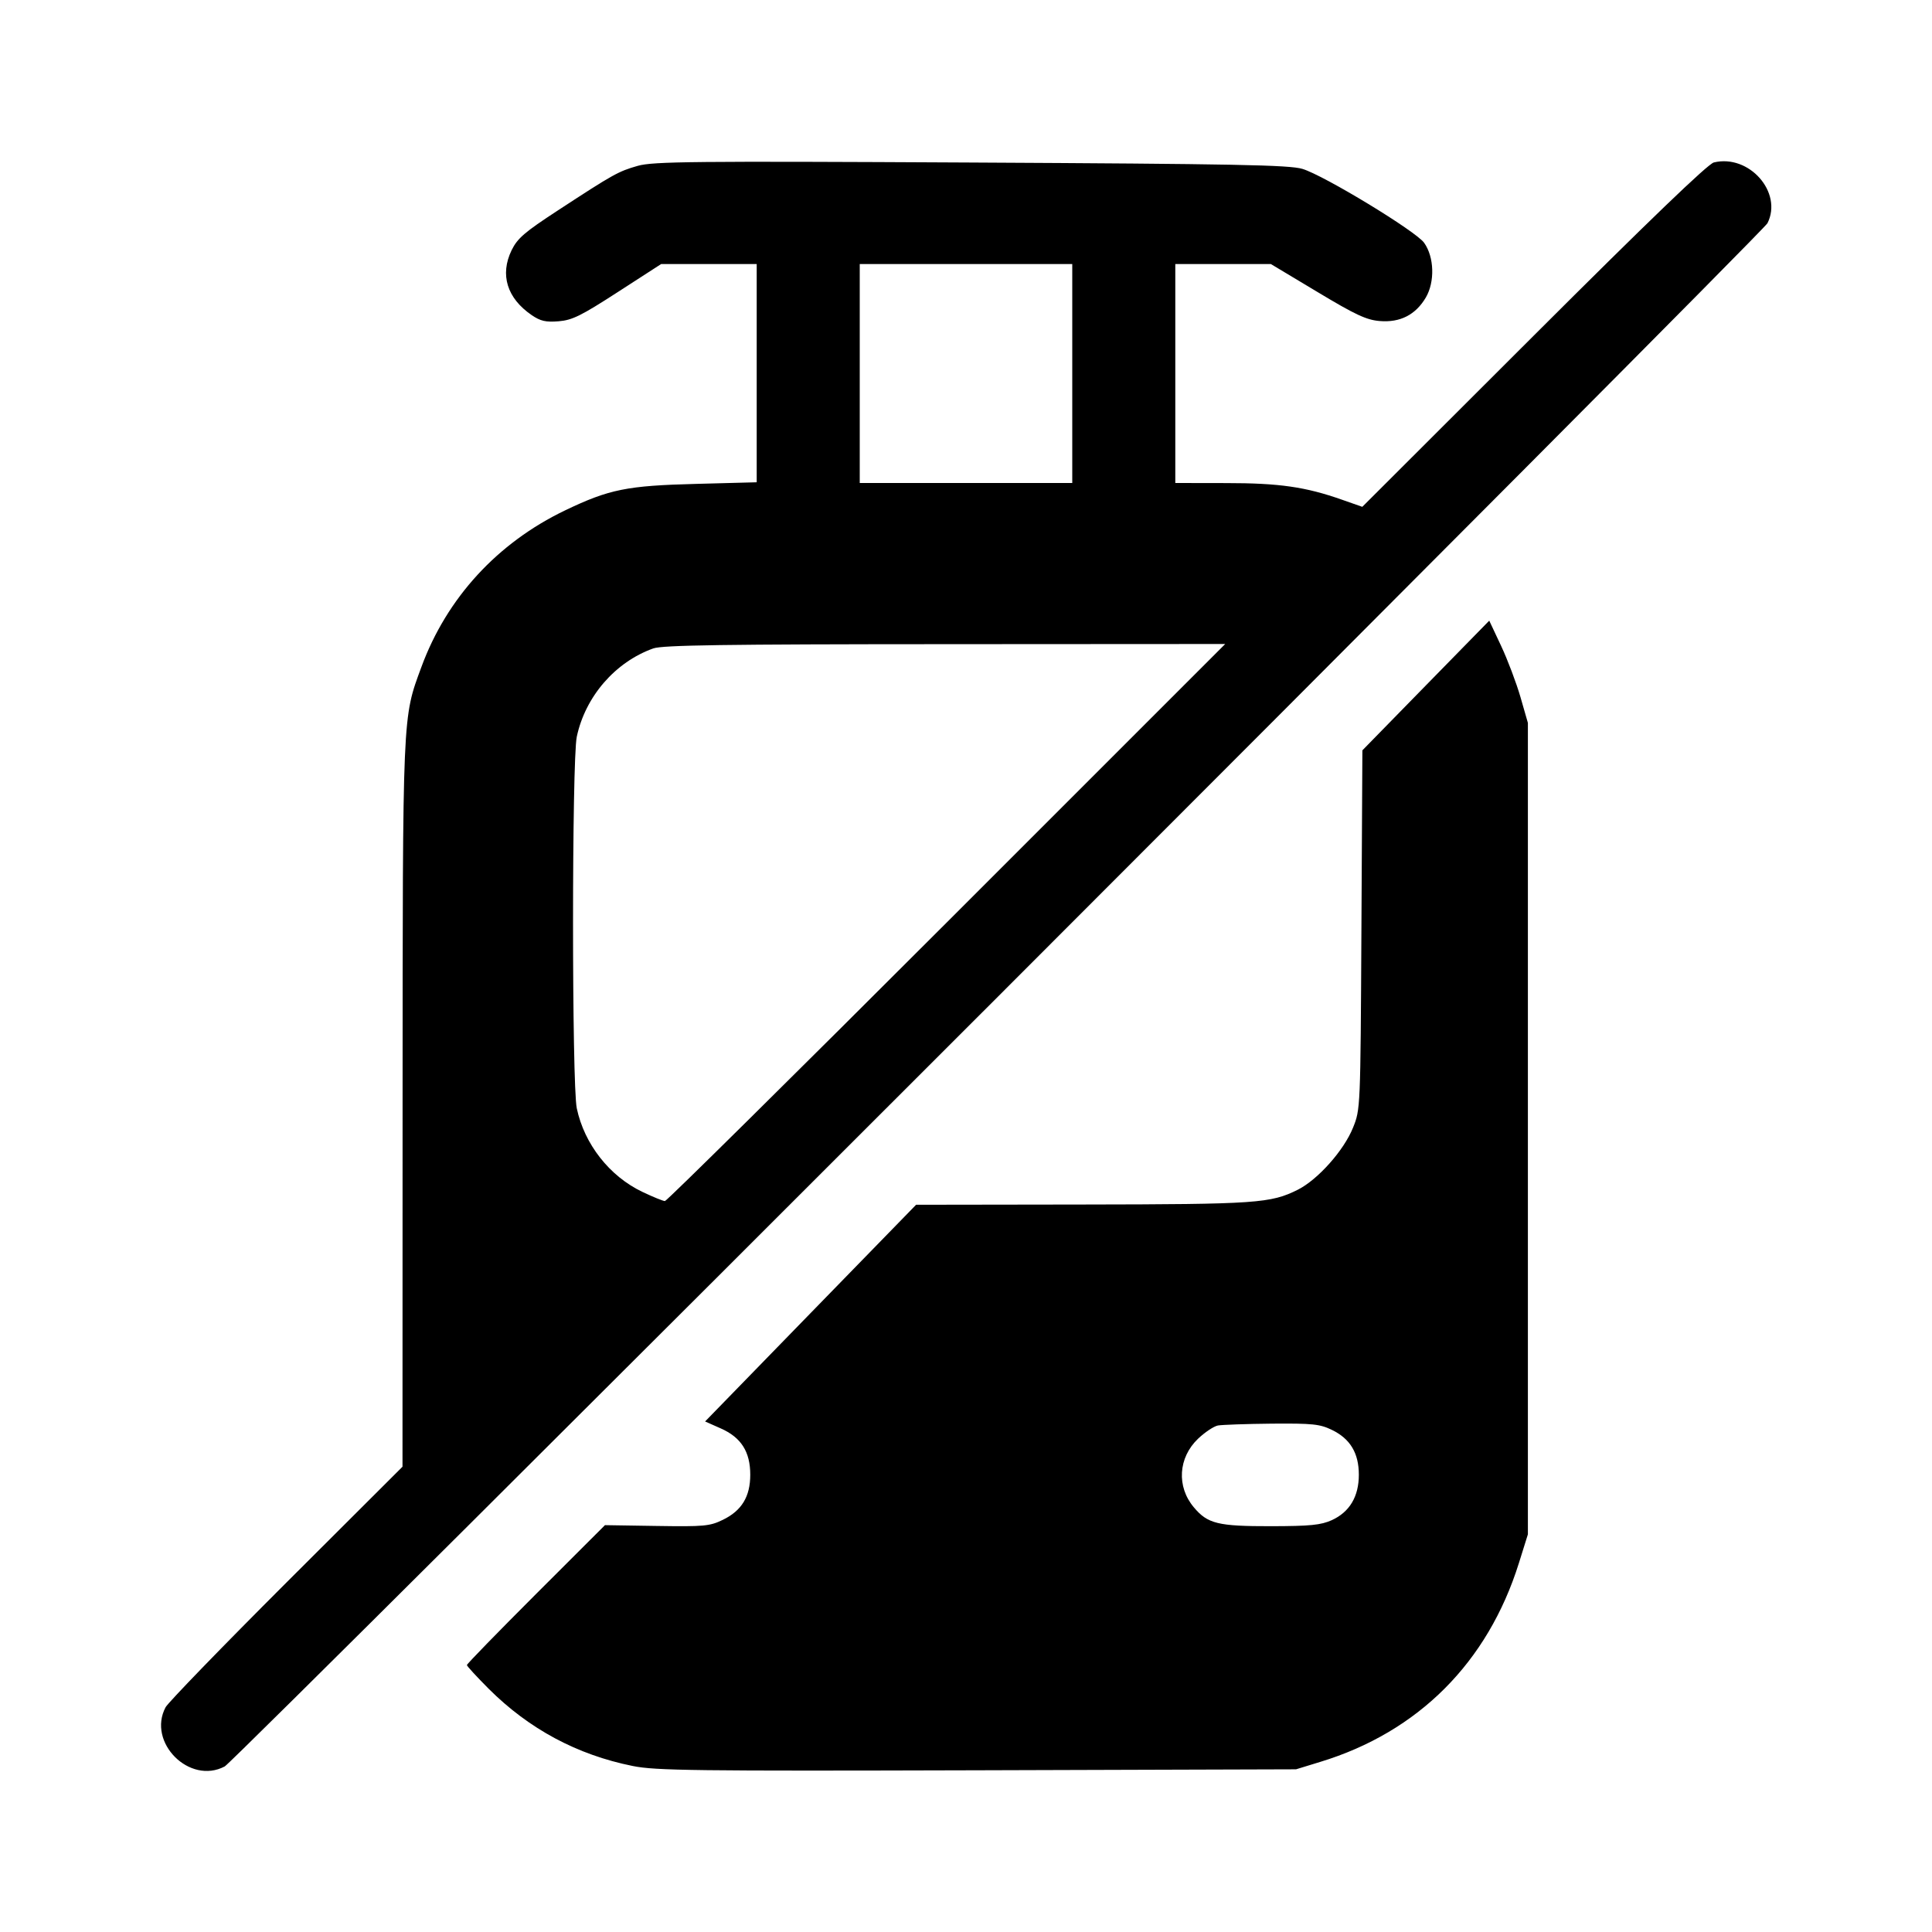 <svg id="icon" height="24" viewBox="0 0 24 24" width="24" xmlns="http://www.w3.org/2000/svg"><path d="M7.923 2.060 C 7.681 2.129,7.623 2.161,6.930 2.614 C 6.515 2.885,6.428 2.960,6.355 3.109 C 6.208 3.413,6.298 3.704,6.604 3.914 C 6.714 3.989,6.779 4.004,6.940 3.991 C 7.110 3.977,7.220 3.922,7.676 3.627 L 8.213 3.280 8.806 3.280 L 9.400 3.280 9.400 4.636 L 9.400 5.991 8.650 6.011 C 7.788 6.033,7.569 6.077,7.020 6.340 C 6.178 6.744,5.550 7.429,5.235 8.285 C 4.998 8.929,5.003 8.813,5.001 13.720 L 5.000 18.220 3.557 19.660 C 2.764 20.452,2.089 21.149,2.057 21.208 C 1.825 21.645,2.356 22.175,2.792 21.943 C 2.923 21.873,21.893 2.897,21.956 2.773 C 22.149 2.390,21.728 1.912,21.290 2.018 C 21.216 2.036,20.483 2.741,19.052 4.170 L 16.923 6.296 16.672 6.208 C 16.218 6.048,15.892 6.001,15.230 6.001 L 14.600 6.000 14.600 4.640 L 14.600 3.280 15.194 3.280 L 15.787 3.280 16.364 3.626 C 16.838 3.911,16.975 3.975,17.140 3.988 C 17.393 4.009,17.585 3.911,17.712 3.696 C 17.826 3.501,17.817 3.193,17.691 3.016 C 17.589 2.872,16.446 2.178,16.179 2.098 C 16.018 2.049,15.340 2.036,12.063 2.019 C 8.608 2.001,8.114 2.006,7.923 2.060 M13.320 4.640 L 13.320 6.000 12.000 6.000 L 10.680 6.000 10.680 4.640 L 10.680 3.280 12.000 3.280 L 13.320 3.280 13.320 4.640 M17.712 8.515 L 16.924 9.321 16.912 11.550 C 16.900 13.777,16.900 13.780,16.807 14.010 C 16.693 14.292,16.372 14.652,16.124 14.778 C 15.784 14.948,15.619 14.960,13.448 14.963 L 11.380 14.966 10.069 16.312 L 8.759 17.658 8.953 17.744 C 9.207 17.856,9.320 18.034,9.320 18.320 C 9.320 18.592,9.213 18.767,8.979 18.880 C 8.817 18.959,8.747 18.965,8.158 18.956 L 7.515 18.946 6.658 19.802 C 6.186 20.274,5.800 20.670,5.800 20.684 C 5.800 20.697,5.922 20.829,6.070 20.978 C 6.571 21.478,7.169 21.799,7.861 21.938 C 8.144 21.995,8.625 22.001,12.140 21.991 L 16.100 21.979 16.400 21.887 C 17.618 21.516,18.481 20.652,18.868 19.418 L 18.980 19.060 18.980 14.020 L 18.980 8.980 18.888 8.660 C 18.837 8.484,18.729 8.198,18.648 8.025 L 18.500 7.710 17.712 8.515 M11.760 11.460 C 9.857 13.363,8.282 14.920,8.260 14.920 C 8.238 14.920,8.112 14.869,7.980 14.806 C 7.572 14.612,7.259 14.213,7.165 13.768 C 7.103 13.475,7.103 9.445,7.165 9.152 C 7.271 8.653,7.642 8.224,8.115 8.055 C 8.229 8.014,8.999 8.003,11.740 8.002 L 15.220 8.000 11.760 11.460 M16.546 17.763 C 16.773 17.873,16.880 18.051,16.880 18.320 C 16.880 18.591,16.765 18.783,16.544 18.884 C 16.408 18.945,16.278 18.958,15.789 18.959 C 15.129 18.960,15.002 18.929,14.830 18.724 C 14.614 18.468,14.636 18.108,14.882 17.873 C 14.967 17.792,15.078 17.718,15.129 17.708 C 15.179 17.699,15.480 17.688,15.797 17.685 C 16.306 17.681,16.395 17.690,16.546 17.763 " stroke="none" fill-rule="evenodd" fill="black"></path></svg>